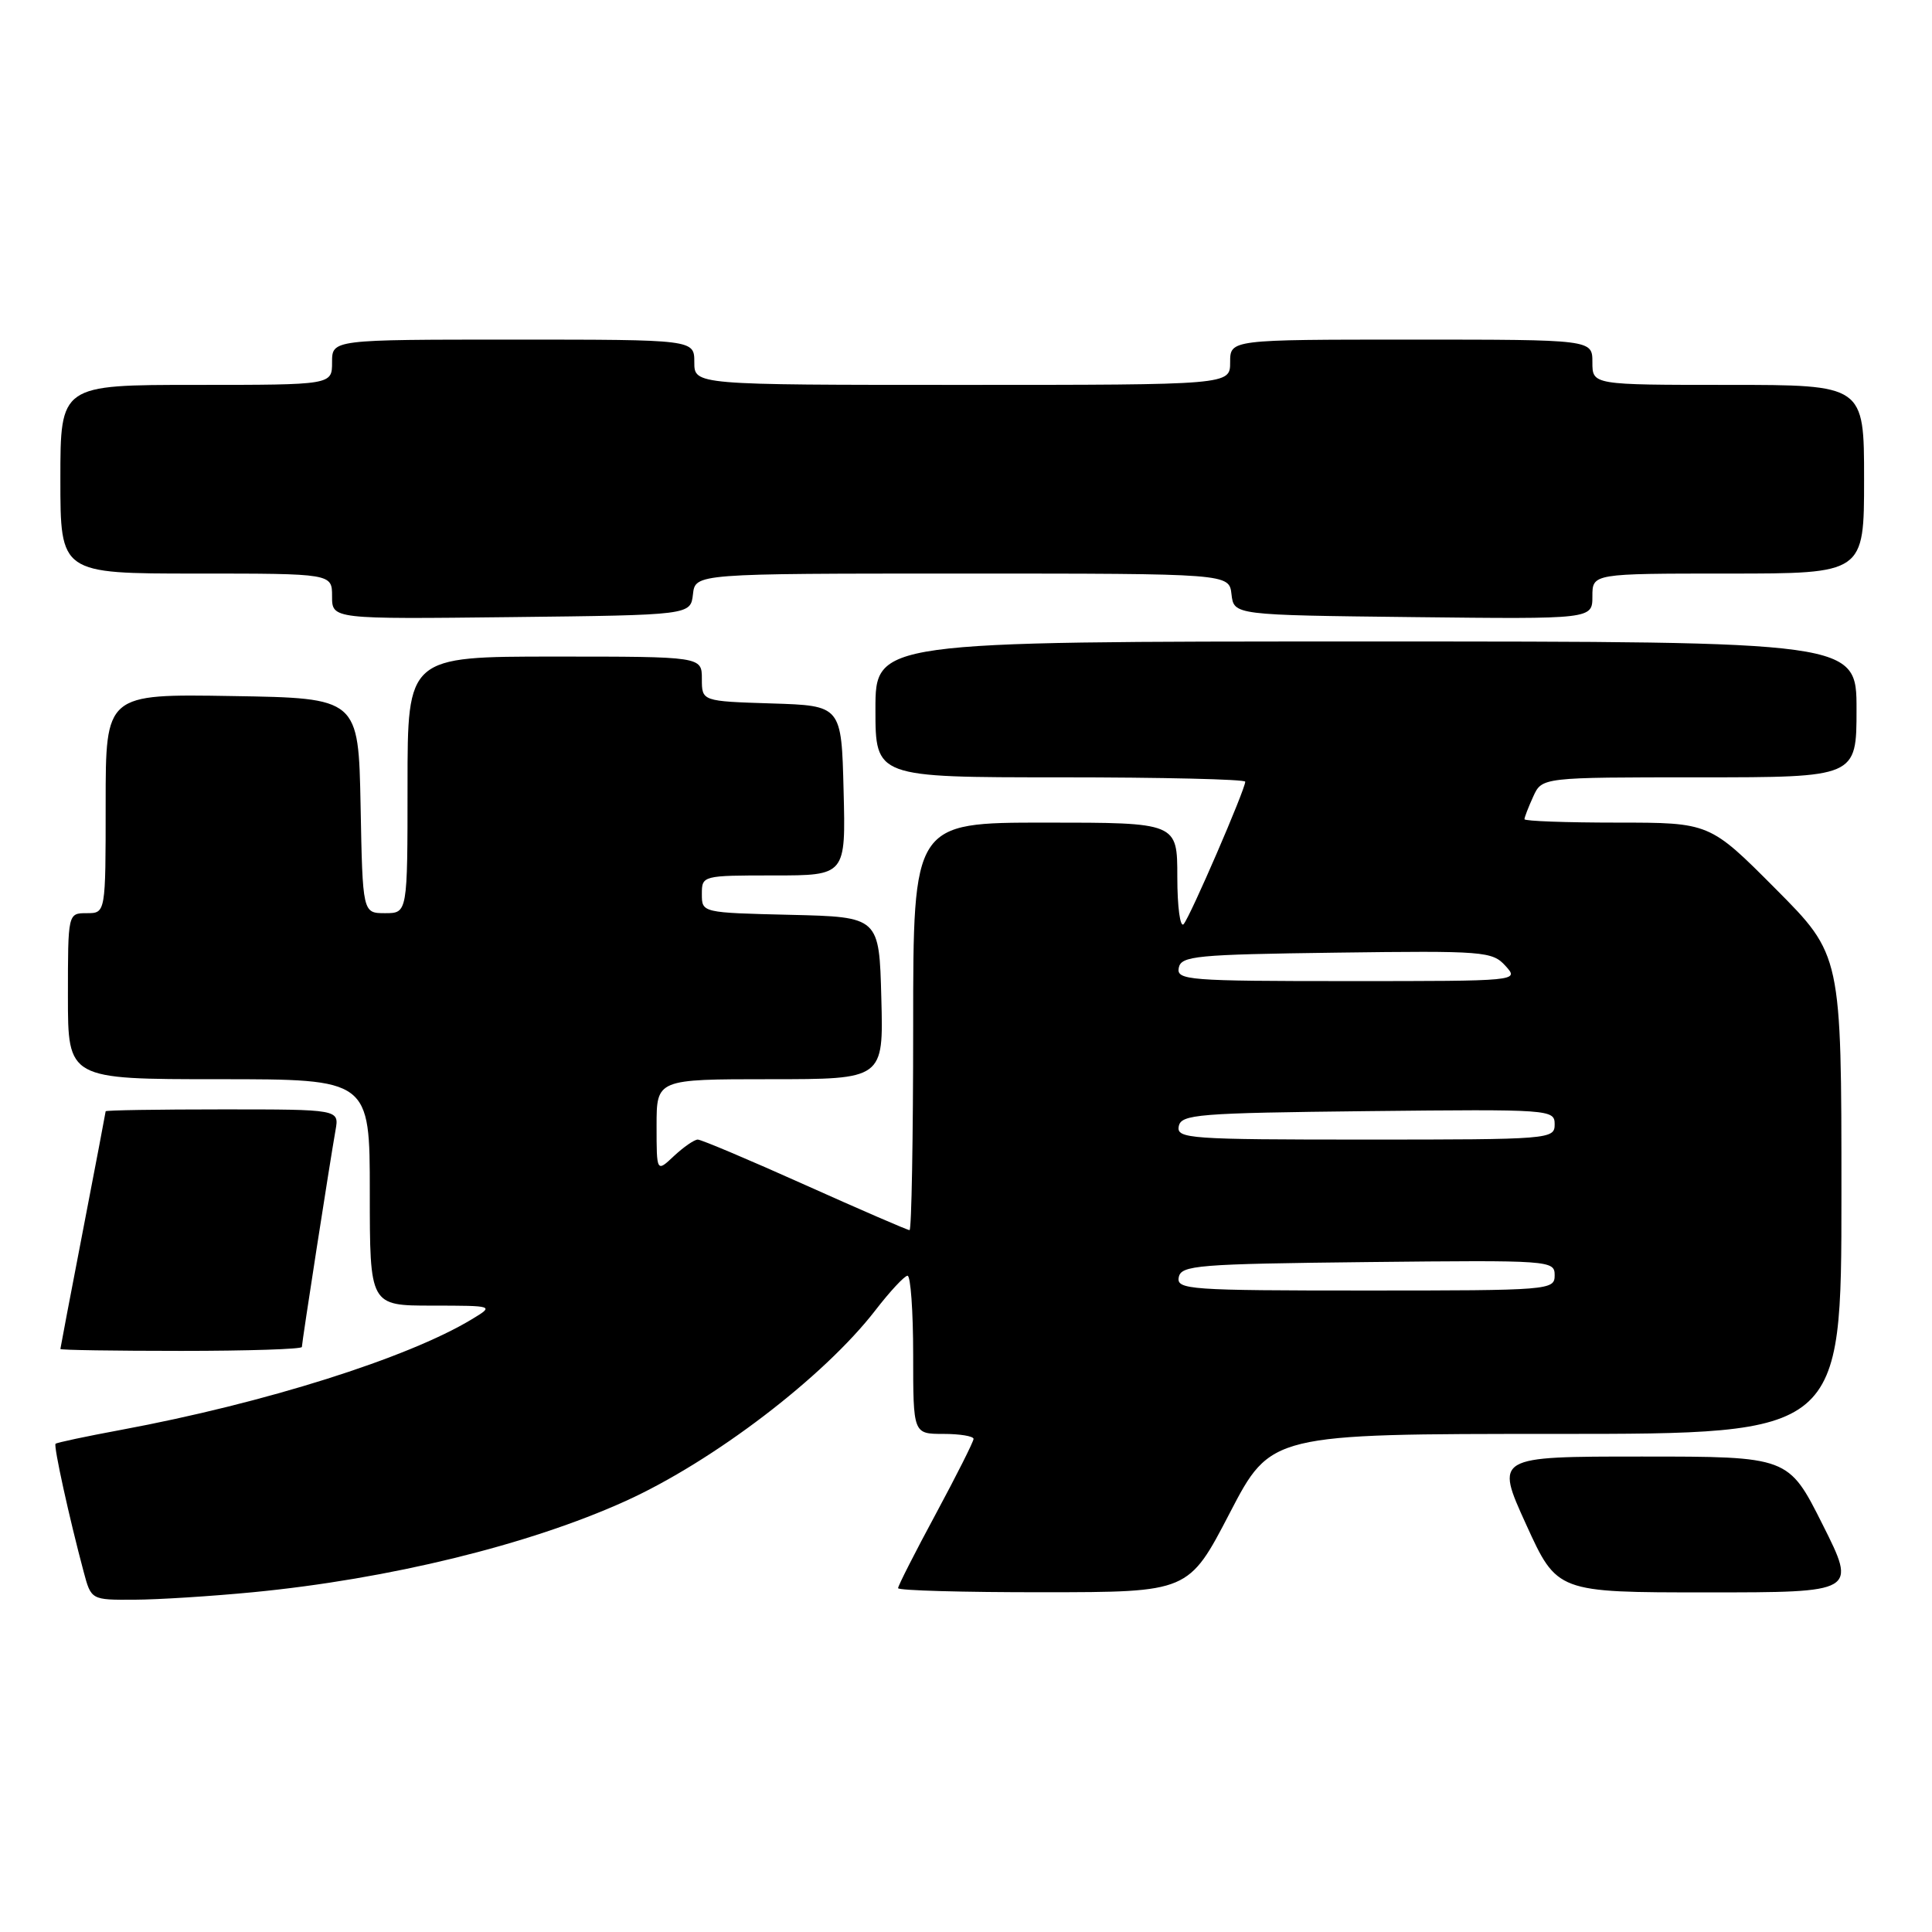 <?xml version="1.0" encoding="UTF-8" standalone="no"?>
<!DOCTYPE svg PUBLIC "-//W3C//DTD SVG 1.1//EN" "http://www.w3.org/Graphics/SVG/1.1/DTD/svg11.dtd" >
<svg xmlns="http://www.w3.org/2000/svg" xmlns:xlink="http://www.w3.org/1999/xlink" version="1.1" viewBox="0 0 256 256">
 <g >
 <path fill="currentColor"
d=" M 33.50 210.98 C 51.53 209.24 70.05 204.71 82.86 198.91 C 94.54 193.62 109.19 182.43 116.00 173.61 C 117.92 171.12 119.84 169.06 120.25 169.04 C 120.66 169.02 121.00 173.72 121.00 179.50 C 121.00 190.00 121.00 190.00 125.00 190.00 C 127.20 190.00 129.00 190.30 129.00 190.66 C 129.00 191.02 126.75 195.49 124.00 200.60 C 121.25 205.70 119.00 210.12 119.00 210.44 C 119.00 210.75 127.66 210.99 138.25 210.98 C 157.50 210.97 157.50 210.97 162.95 200.48 C 168.40 190.00 168.40 190.00 206.20 190.00 C 244.00 190.00 244.00 190.00 244.00 158.27 C 244.00 126.54 244.00 126.54 235.27 117.77 C 226.54 109.00 226.54 109.00 214.27 109.00 C 207.52 109.00 202.00 108.80 202.00 108.55 C 202.00 108.30 202.52 106.95 203.16 105.55 C 204.32 103.00 204.32 103.00 225.16 103.00 C 246.00 103.00 246.00 103.00 246.00 94.00 C 246.00 85.00 246.00 85.00 181.00 85.00 C 116.00 85.00 116.00 85.00 116.00 94.00 C 116.00 103.00 116.00 103.00 140.50 103.00 C 153.97 103.00 165.00 103.26 165.00 103.58 C 165.00 104.60 157.71 121.47 156.84 122.45 C 156.38 122.97 156.00 120.17 156.00 116.20 C 156.00 109.00 156.00 109.00 138.50 109.00 C 121.00 109.00 121.00 109.00 121.00 136.00 C 121.00 150.85 120.78 163.00 120.52 163.00 C 120.25 163.00 114.02 160.30 106.66 157.00 C 99.31 153.70 92.92 151.00 92.46 151.00 C 92.00 151.00 90.59 151.98 89.31 153.17 C 87.00 155.35 87.00 155.35 87.00 149.17 C 87.00 143.00 87.00 143.00 102.03 143.00 C 117.07 143.00 117.07 143.00 116.78 132.25 C 116.50 121.50 116.50 121.50 104.75 121.22 C 93.00 120.94 93.00 120.94 93.00 118.47 C 93.00 116.02 93.06 116.00 102.53 116.00 C 112.07 116.00 112.07 116.00 111.78 104.75 C 111.50 93.50 111.50 93.50 102.25 93.21 C 93.00 92.92 93.00 92.92 93.00 89.96 C 93.00 87.00 93.00 87.00 73.50 87.00 C 54.00 87.00 54.00 87.00 54.00 104.00 C 54.00 121.00 54.00 121.00 51.03 121.00 C 48.05 121.00 48.05 121.00 47.78 106.75 C 47.50 92.50 47.50 92.50 30.75 92.23 C 14.00 91.95 14.00 91.95 14.00 106.48 C 14.00 121.00 14.00 121.00 11.50 121.00 C 9.00 121.00 9.00 121.00 9.00 132.00 C 9.00 143.00 9.00 143.00 29.00 143.00 C 49.00 143.00 49.00 143.00 49.00 158.00 C 49.00 173.00 49.00 173.00 57.25 173.00 C 65.50 173.01 65.50 173.01 62.50 174.82 C 54.01 179.95 35.05 185.93 16.07 189.46 C 11.43 190.32 7.51 191.15 7.36 191.31 C 7.08 191.58 9.17 201.11 11.08 208.25 C 12.08 212.00 12.08 212.00 17.79 211.97 C 20.93 211.96 28.00 211.51 33.50 210.98 Z  M 241.50 202.00 C 236.98 193.00 236.98 193.00 217.55 193.00 C 198.12 193.00 198.12 193.00 202.22 202.00 C 206.32 211.00 206.32 211.00 226.17 211.00 C 246.02 211.00 246.02 211.00 241.50 202.00 Z  M 40.00 178.48 C 40.00 177.88 43.74 153.79 44.46 149.75 C 44.95 147.00 44.95 147.00 29.47 147.00 C 20.96 147.00 14.00 147.11 14.00 147.25 C 13.99 147.39 12.65 154.47 11.00 163.00 C 9.35 171.53 8.01 178.61 8.00 178.75 C 8.00 178.89 15.20 179.00 24.00 179.00 C 32.80 179.00 40.00 178.77 40.00 178.48 Z  M 91.82 78.75 C 92.13 76.00 92.13 76.00 127.50 76.00 C 162.87 76.00 162.87 76.00 163.18 78.75 C 163.50 81.50 163.50 81.50 187.25 81.77 C 211.00 82.04 211.00 82.04 211.00 79.02 C 211.00 76.00 211.00 76.00 229.00 76.00 C 247.00 76.00 247.00 76.00 247.00 63.50 C 247.00 51.00 247.00 51.00 229.00 51.00 C 211.00 51.00 211.00 51.00 211.00 48.00 C 211.00 45.00 211.00 45.00 187.00 45.00 C 163.00 45.00 163.00 45.00 163.00 48.00 C 163.00 51.00 163.00 51.00 127.50 51.00 C 92.00 51.00 92.00 51.00 92.00 48.00 C 92.00 45.00 92.00 45.00 68.00 45.00 C 44.00 45.00 44.00 45.00 44.00 48.00 C 44.00 51.00 44.00 51.00 26.00 51.00 C 8.00 51.00 8.00 51.00 8.00 63.50 C 8.00 76.00 8.00 76.00 26.00 76.00 C 44.00 76.00 44.00 76.00 44.00 79.02 C 44.00 82.04 44.00 82.04 67.75 81.77 C 91.50 81.50 91.50 81.50 91.82 78.75 Z  M 156.19 169.25 C 156.50 167.65 158.62 167.48 181.26 167.23 C 205.49 166.97 206.00 167.01 206.00 168.98 C 206.00 170.95 205.41 171.00 180.93 171.00 C 157.59 171.00 155.88 170.88 156.19 169.25 Z  M 156.19 149.25 C 156.50 147.65 158.62 147.48 181.26 147.23 C 205.49 146.97 206.00 147.01 206.00 148.98 C 206.00 150.95 205.41 151.00 180.93 151.00 C 157.59 151.00 155.88 150.88 156.19 149.25 Z  M 156.19 128.25 C 156.50 126.66 158.42 126.48 177.09 126.23 C 196.63 125.97 197.74 126.06 199.48 127.98 C 201.31 130.00 201.31 130.00 178.58 130.00 C 157.47 130.00 155.88 129.88 156.19 128.25 Z "/>
</g>
</svg>